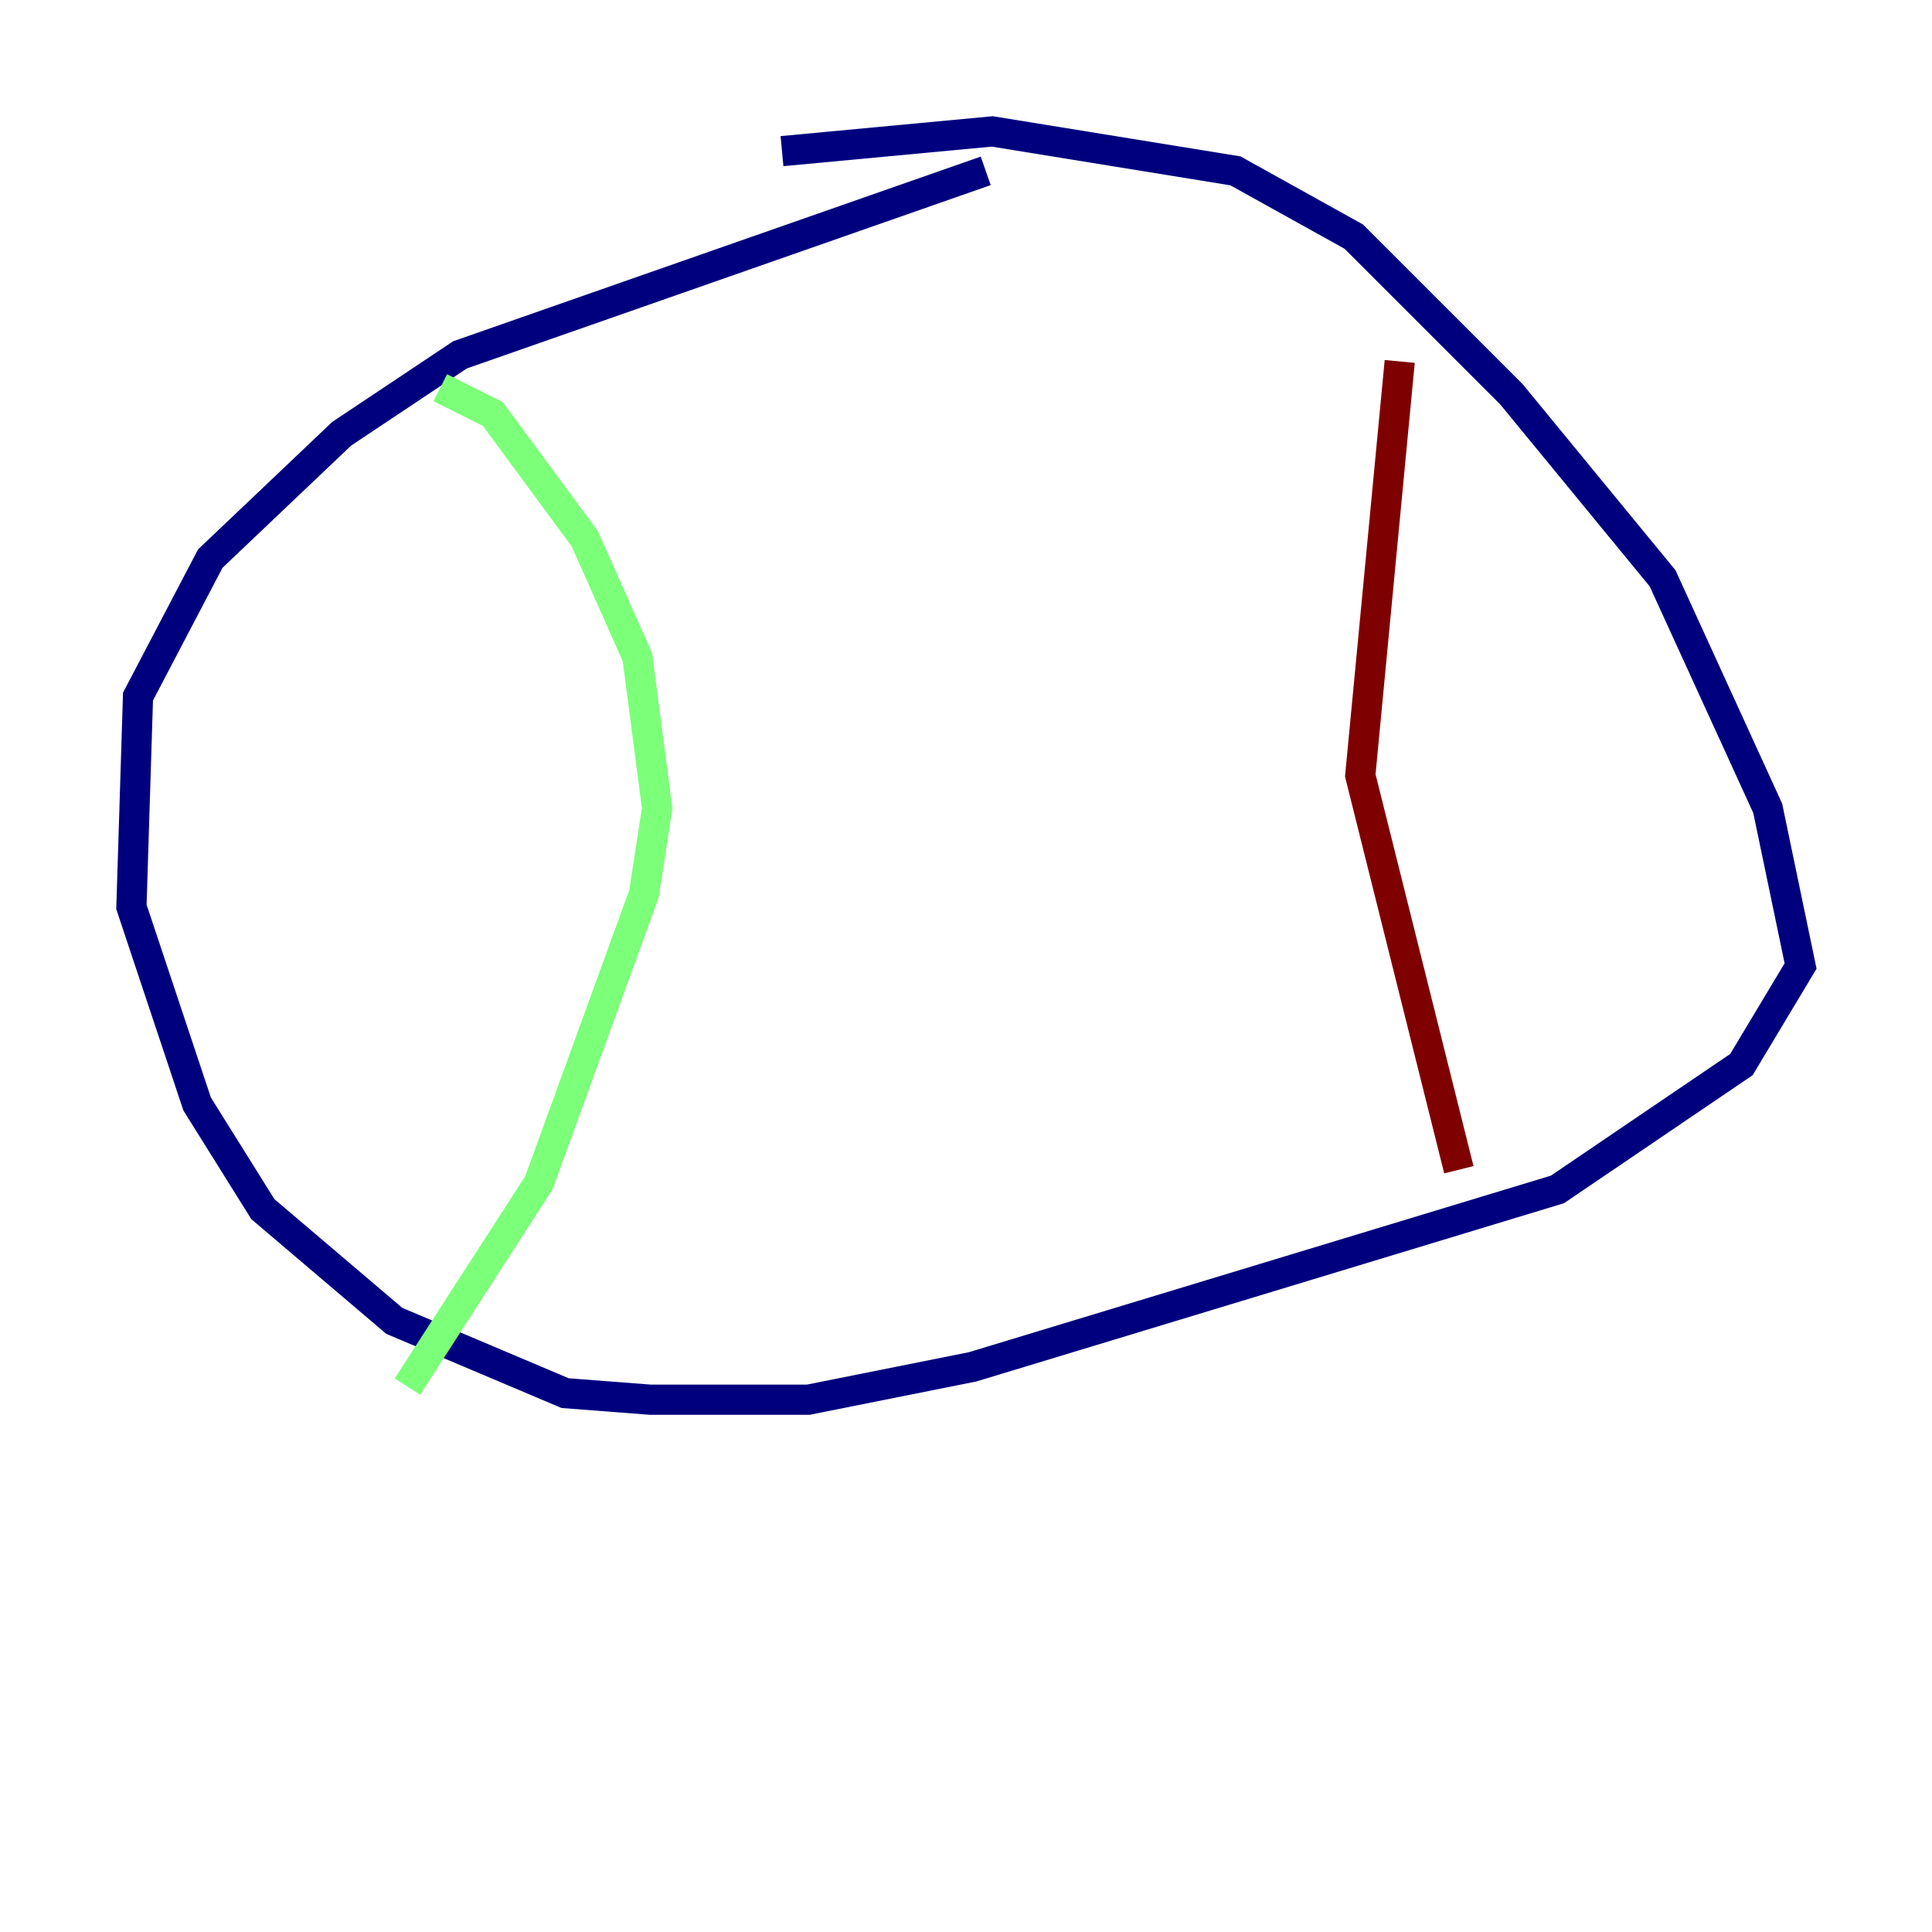 <?xml version="1.0" encoding="utf-8" ?>
<svg baseProfile="tiny" height="128" version="1.2" viewBox="0,0,128,128" width="128" xmlns="http://www.w3.org/2000/svg" xmlns:ev="http://www.w3.org/2001/xml-events" xmlns:xlink="http://www.w3.org/1999/xlink"><defs /><polyline fill="none" points="65.306,11.32 30.476,23.51 22.64,28.735 13.932,37.007 9.143,46.15 8.707,60.082 13.061,73.143 17.415,80.109 26.122,87.51 37.442,92.299 43.102,92.735 53.551,92.735 64.435,90.558 103.184,78.803 115.374,70.531 119.293,64.0 117.116,53.551 110.15,38.313 100.136,26.122 89.687,15.674 81.85,11.32 65.742,8.707 51.809,10.014" stroke="#00007f" stroke-width="2" /><polyline fill="none" points="29.17,25.687 32.653,27.429 38.748,35.701 42.231,43.537 43.537,53.551 42.667,59.211 35.701,78.367 26.993,91.864" stroke="#7cff79" stroke-width="2" /><polyline fill="none" points="92.735,23.946 90.122,51.374 96.653,77.497" stroke="#7f0000" stroke-width="2" /></svg>